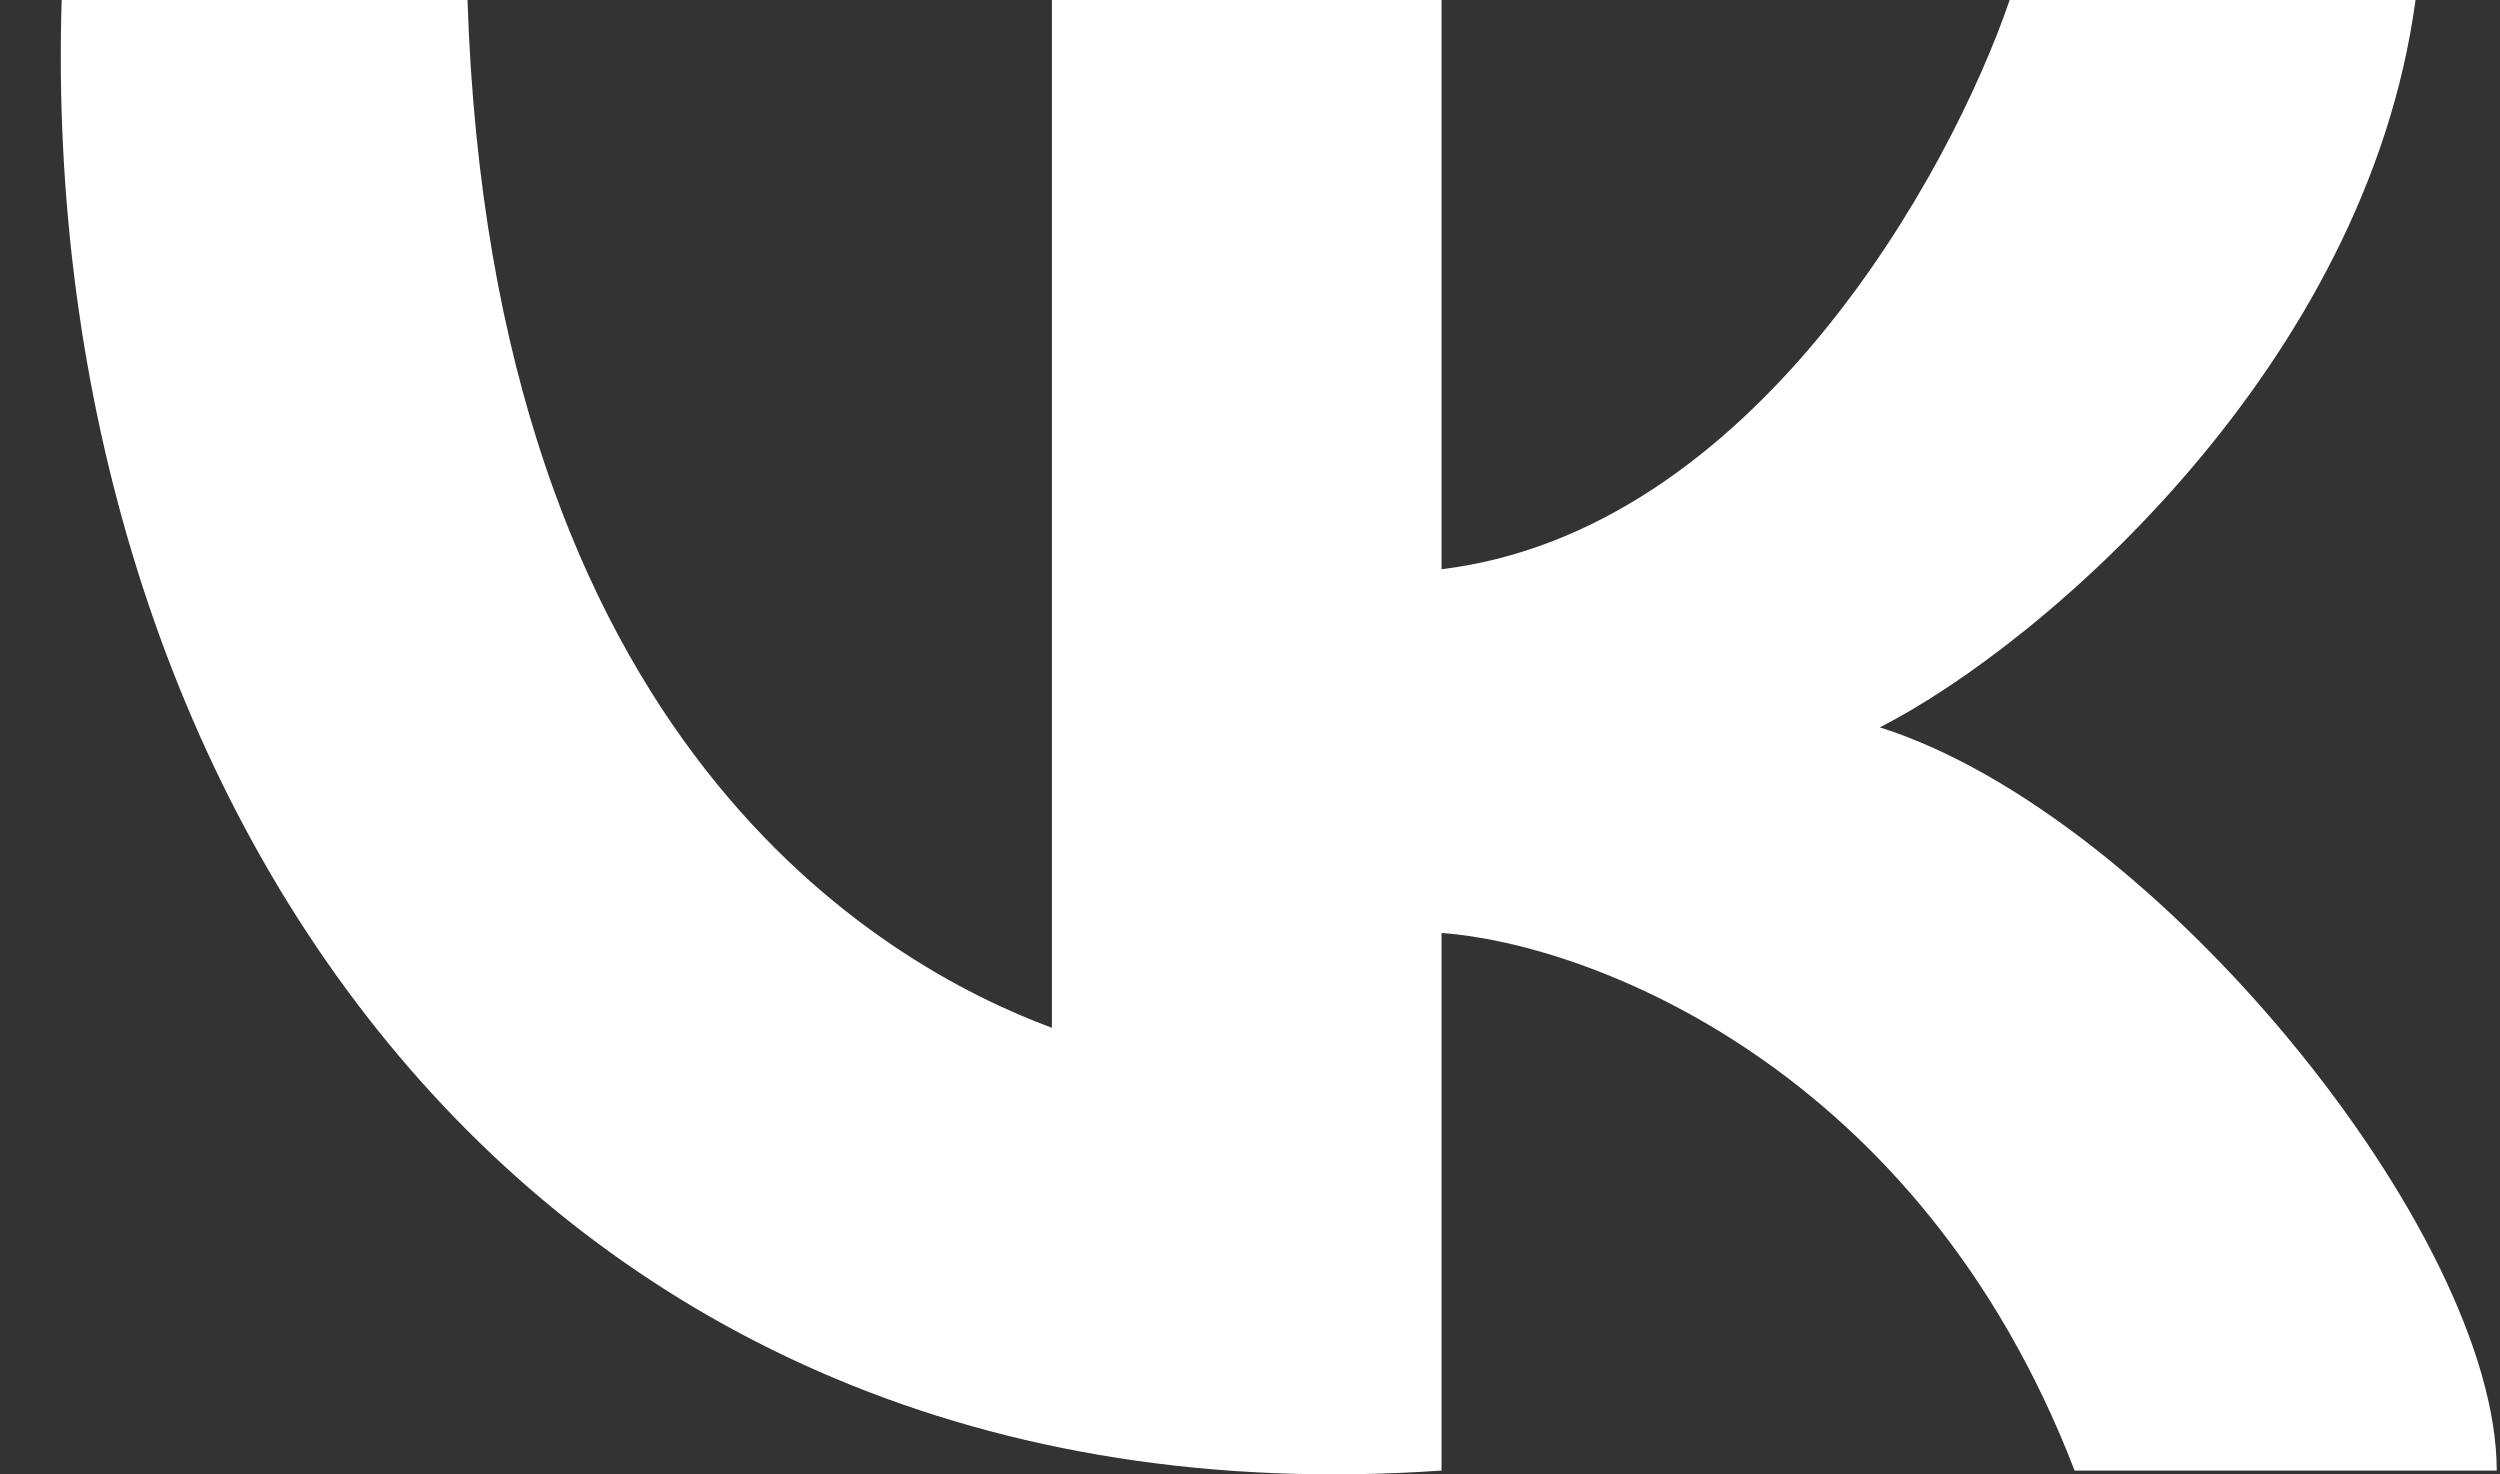 <svg width="39" height="23" viewBox="0 0 39 23" fill="none" xmlns="http://www.w3.org/2000/svg">
<rect x="0" y="0" width="39" height="23" fill="#333333" stroke="none"/>
<path d="M16.41 16.034V0H22.488V8.88C27.35 8.288 30.423 2.713 31.351 0H37.682C36.922 5.674 31.9 10.032 29.325 11.347C33.63 12.704 38.949 19.241 38.949 22.941H32.364C29.933 16.626 24.767 14.719 22.488 14.554V22.941C8.179 23.928 0.582 12.334 0.962 0H7.293C7.673 11.594 13.751 15.047 16.41 16.034Z" fill="white"/>
</svg>
